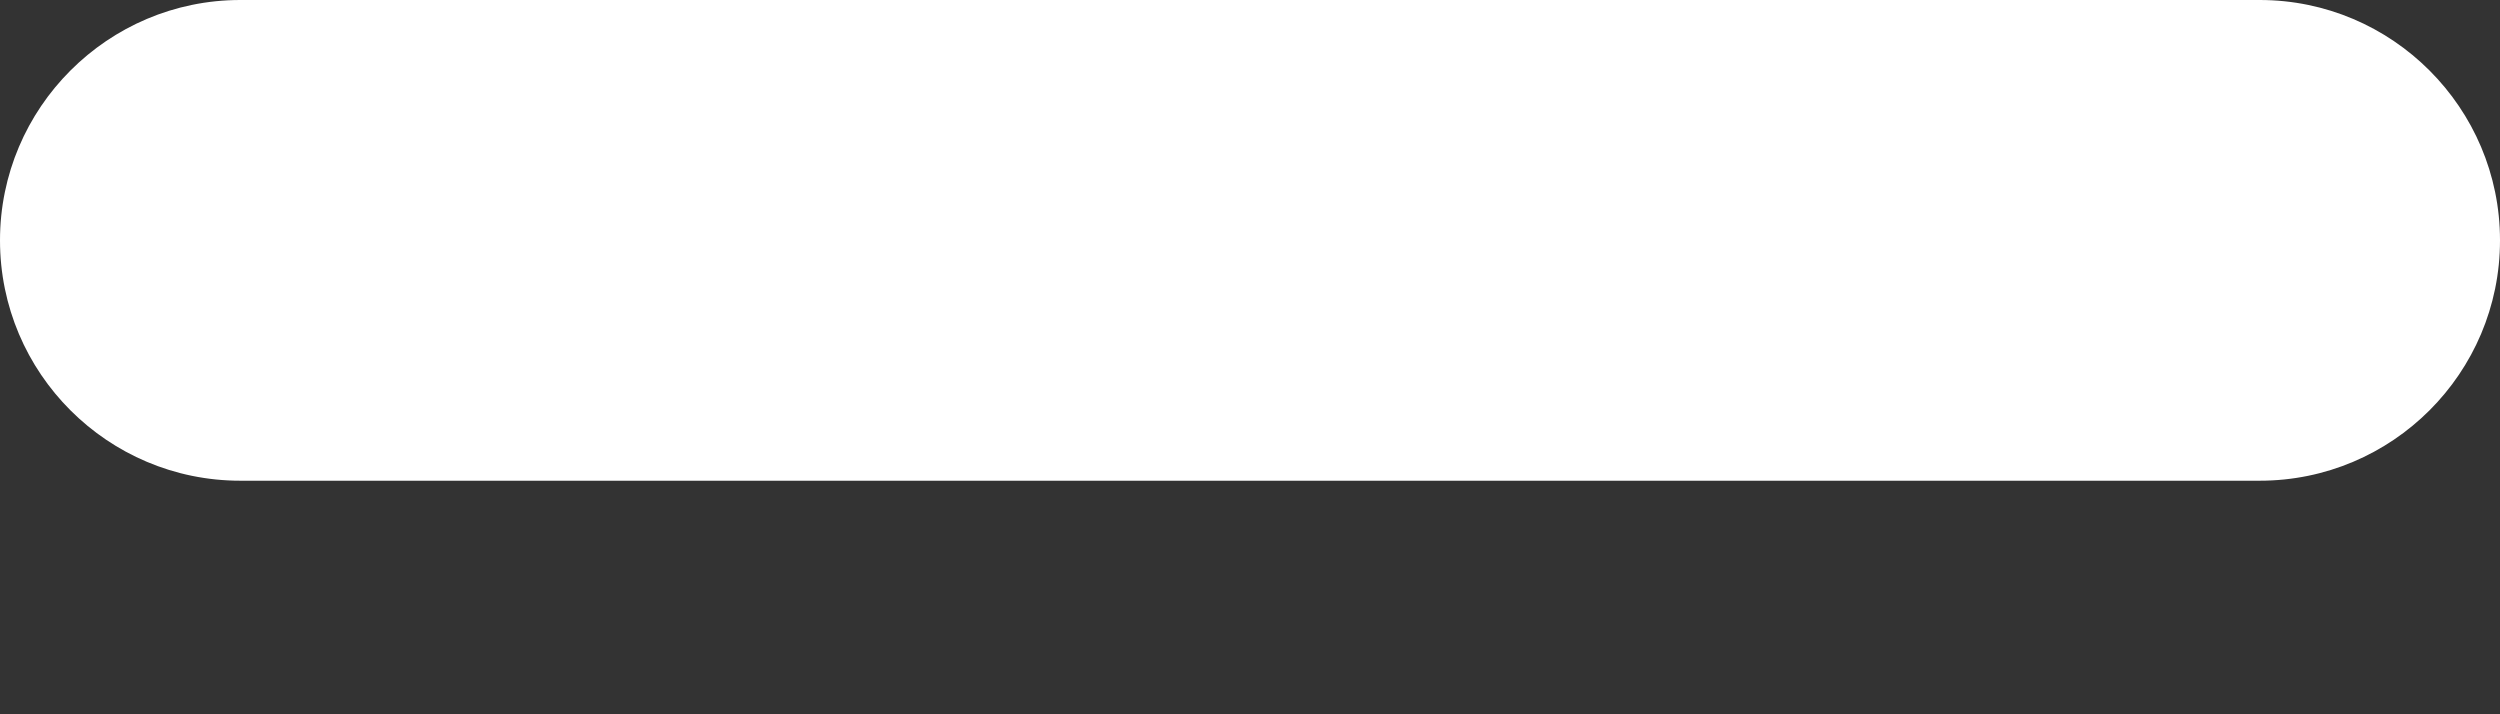 <svg width="7" height="2" viewBox="0 0 7 2" fill="none" xmlns="http://www.w3.org/2000/svg">
<rect x="0" y="0" width="7" height="2" fill="#333333" stroke="none"/>
<path fill-rule="evenodd" clip-rule="evenodd" d="M6.327 1.346H0.673C0.302 1.346 0 1.045 0 0.673C0 0.302 0.302 0 0.673 0H6.327C6.698 0 7 0.302 7 0.673C7 1.045 6.698 1.346 6.327 1.346Z" fill="white"/>
</svg>
